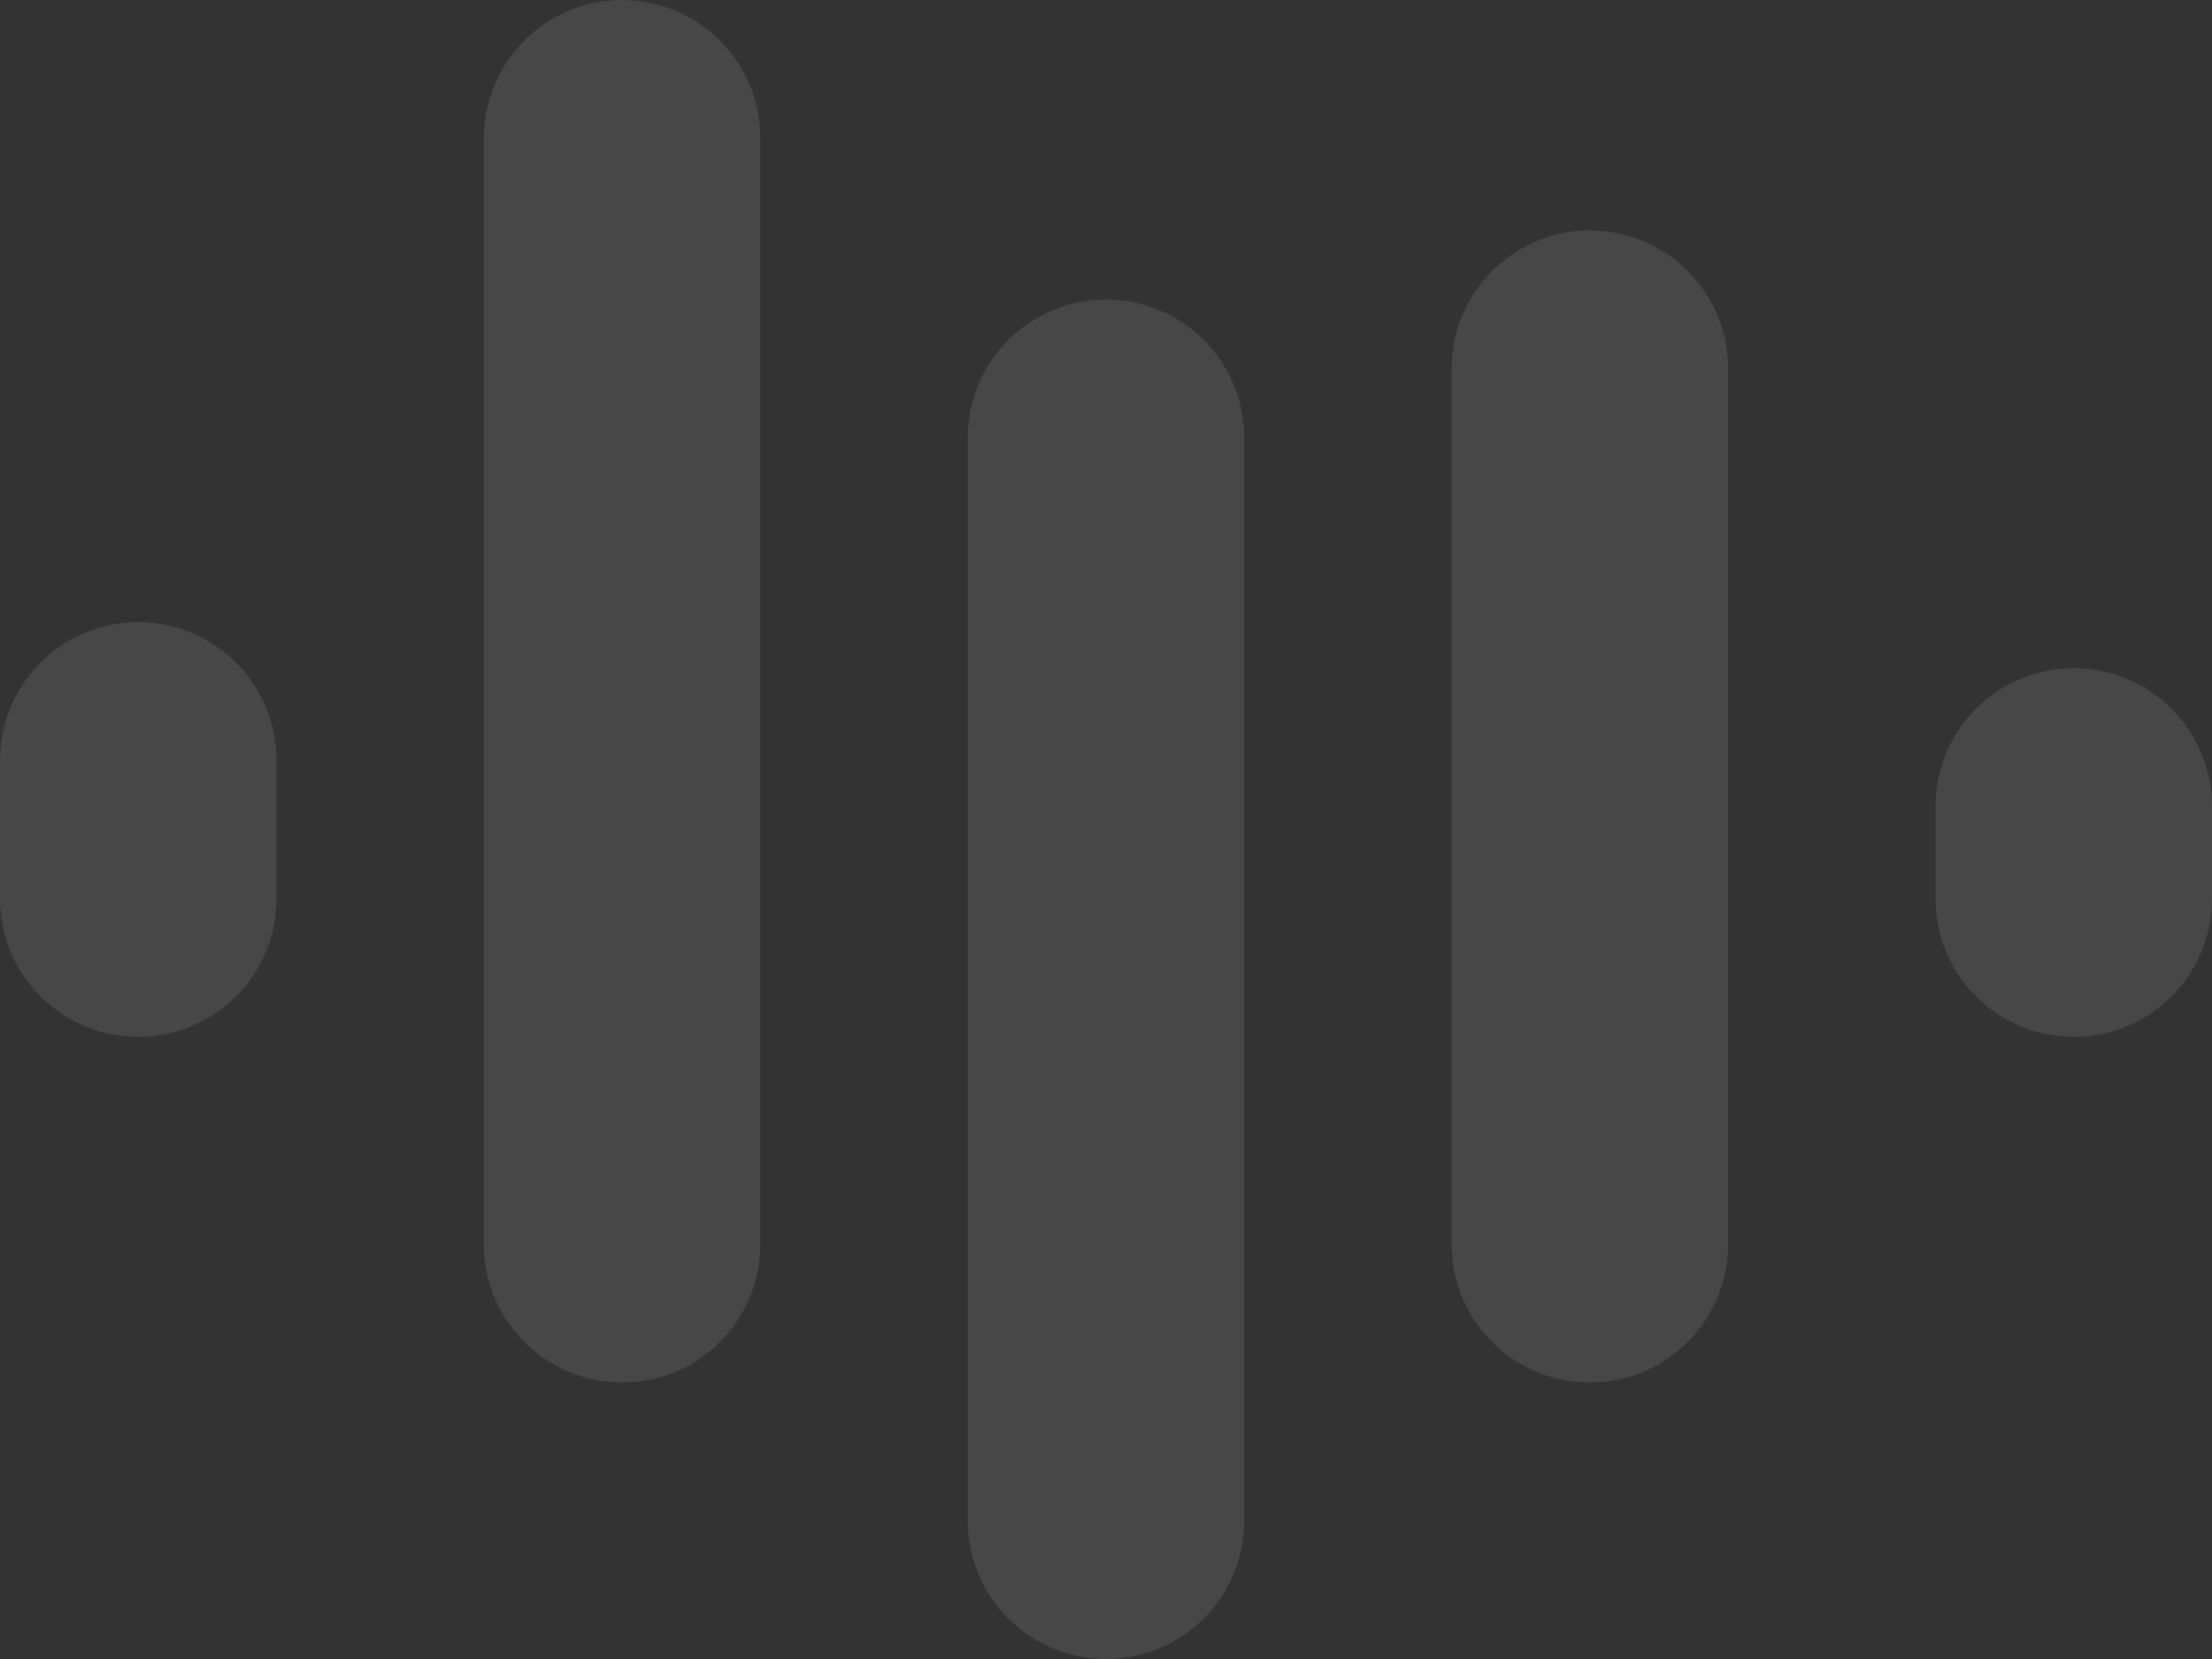 <svg width="320" height="240" viewBox="0 0 320 240" fill="none" xmlns="http://www.w3.org/2000/svg">
<rect x="0" y="0" width="320" height="240" fill="#333333" stroke="none"/>
<path d="M20 110L20 130" stroke="white" stroke-opacity="0.1" stroke-width="40" stroke-linecap="round"/>
<path d="M300 116.667L300 130.001" stroke="white" stroke-opacity="0.1" stroke-width="40" stroke-linecap="round"/>
<path d="M230 53.334L230 180" stroke="white" stroke-opacity="0.1" stroke-width="40" stroke-linecap="round"/>
<path d="M90 20L90 180" stroke="white" stroke-opacity="0.1" stroke-width="40" stroke-linecap="round"/>
<path d="M160 63.333L160 220" stroke="white" stroke-opacity="0.1" stroke-width="40" stroke-linecap="round"/>
</svg>
